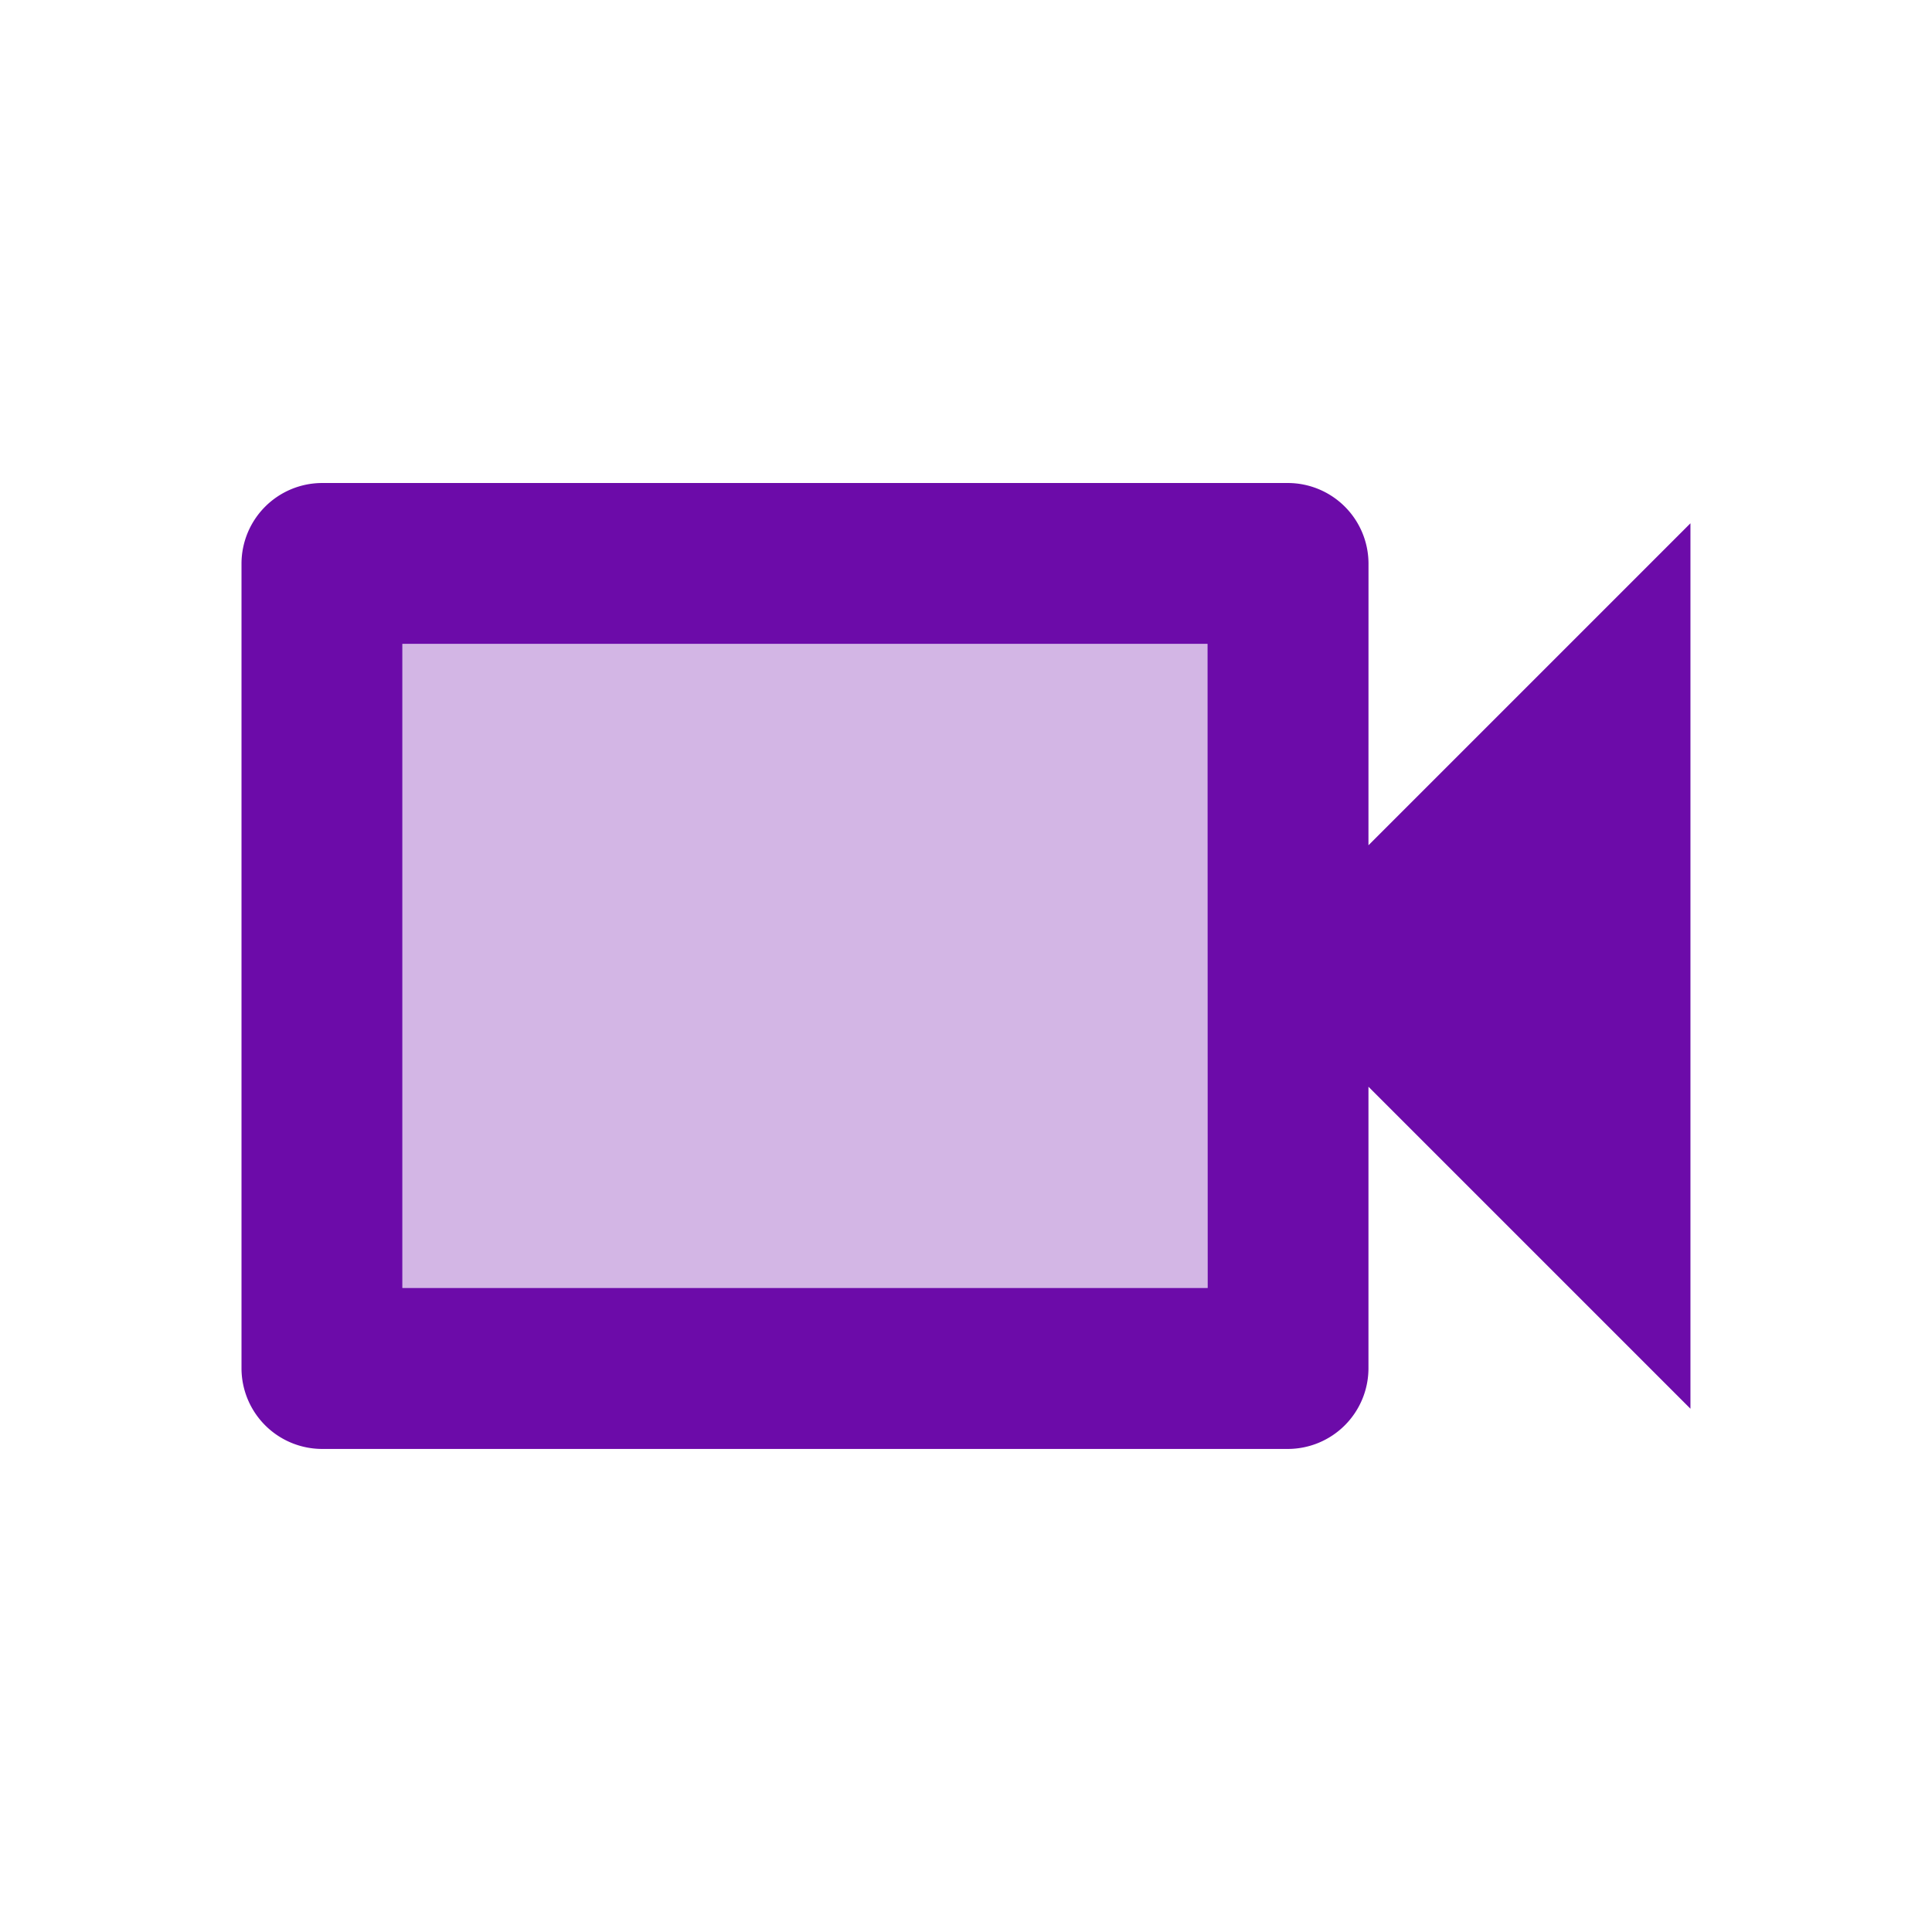 <svg xmlns="http://www.w3.org/2000/svg" width="45.631" height="45.63" viewBox="0 0 45.631 45.63"><defs><style>.a{fill:none;}.b,.c{fill:#6c0ba9;}.b{opacity:0.3;}</style></defs><g transform="translate(-0.001)"><path class="a" d="M0,0H45.631V45.63H0Z" transform="translate(0.001)"/><path class="b" d="M5,8H24.013V23.21H5Z" transform="translate(4.507 7.21)"/><path class="c" d="M29.618,7.9a1.907,1.907,0,0,0-1.9-1.9H4.9A1.907,1.907,0,0,0,3,7.9V26.914a1.907,1.907,0,0,0,1.9,1.9H27.717a1.907,1.907,0,0,0,1.9-1.9V20.259l7.605,7.605V6.951l-7.605,7.605Zm-3.8,17.111H6.8V9.8H25.815Z" transform="translate(2.705 5.408)"/></g></svg>